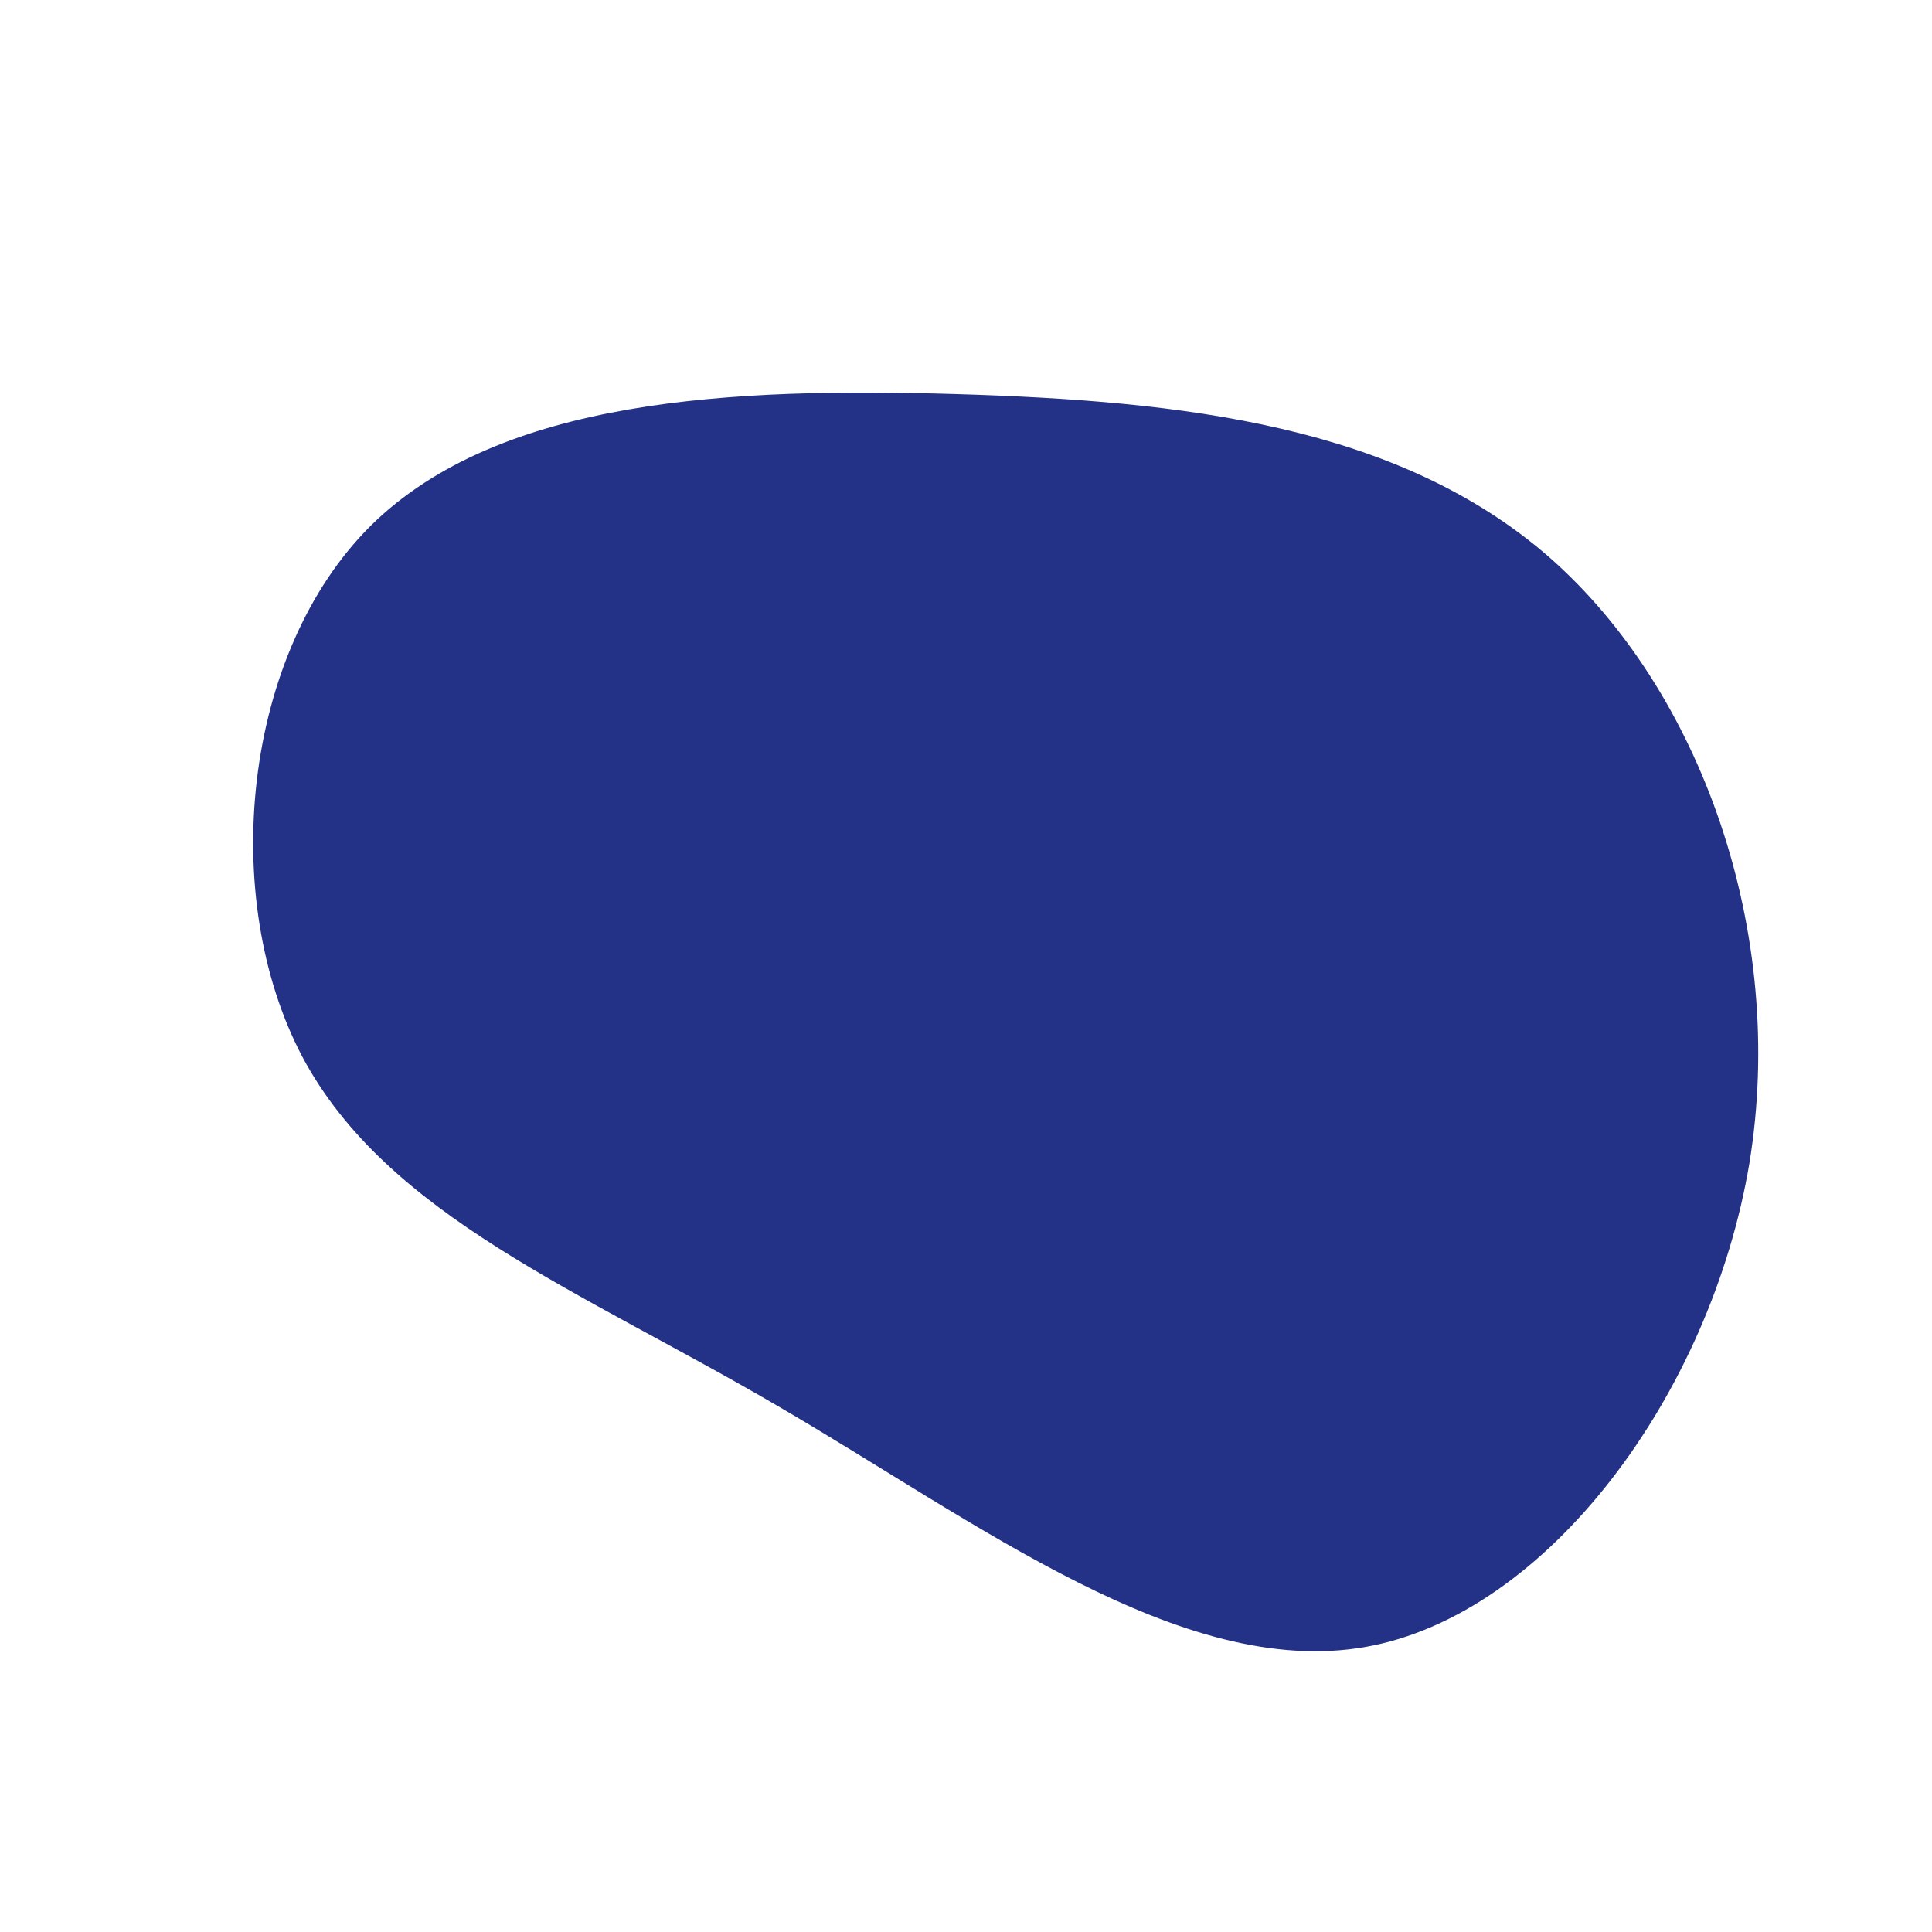 <?xml version="1.0" standalone="no"?>
<svg viewBox="0 0 200 200" xmlns="http://www.w3.org/2000/svg">
  <path fill="#233286" d="M60.4,-42.3C76.1,-28.5,85,-3.5,81.1,20.4C77.1,44.3,60.2,67.2,41.3,70.5C22.3,73.8,1.2,57.6,-19.4,45.6C-39.9,33.6,-59.9,25.9,-68.7,9.4C-77.4,-7.1,-74.9,-32.4,-61.6,-45.6C-48.2,-58.8,-24.1,-59.9,-0.9,-59.2C22.4,-58.5,44.7,-56,60.4,-42.3Z" transform="translate(100 100)" />
</svg>
